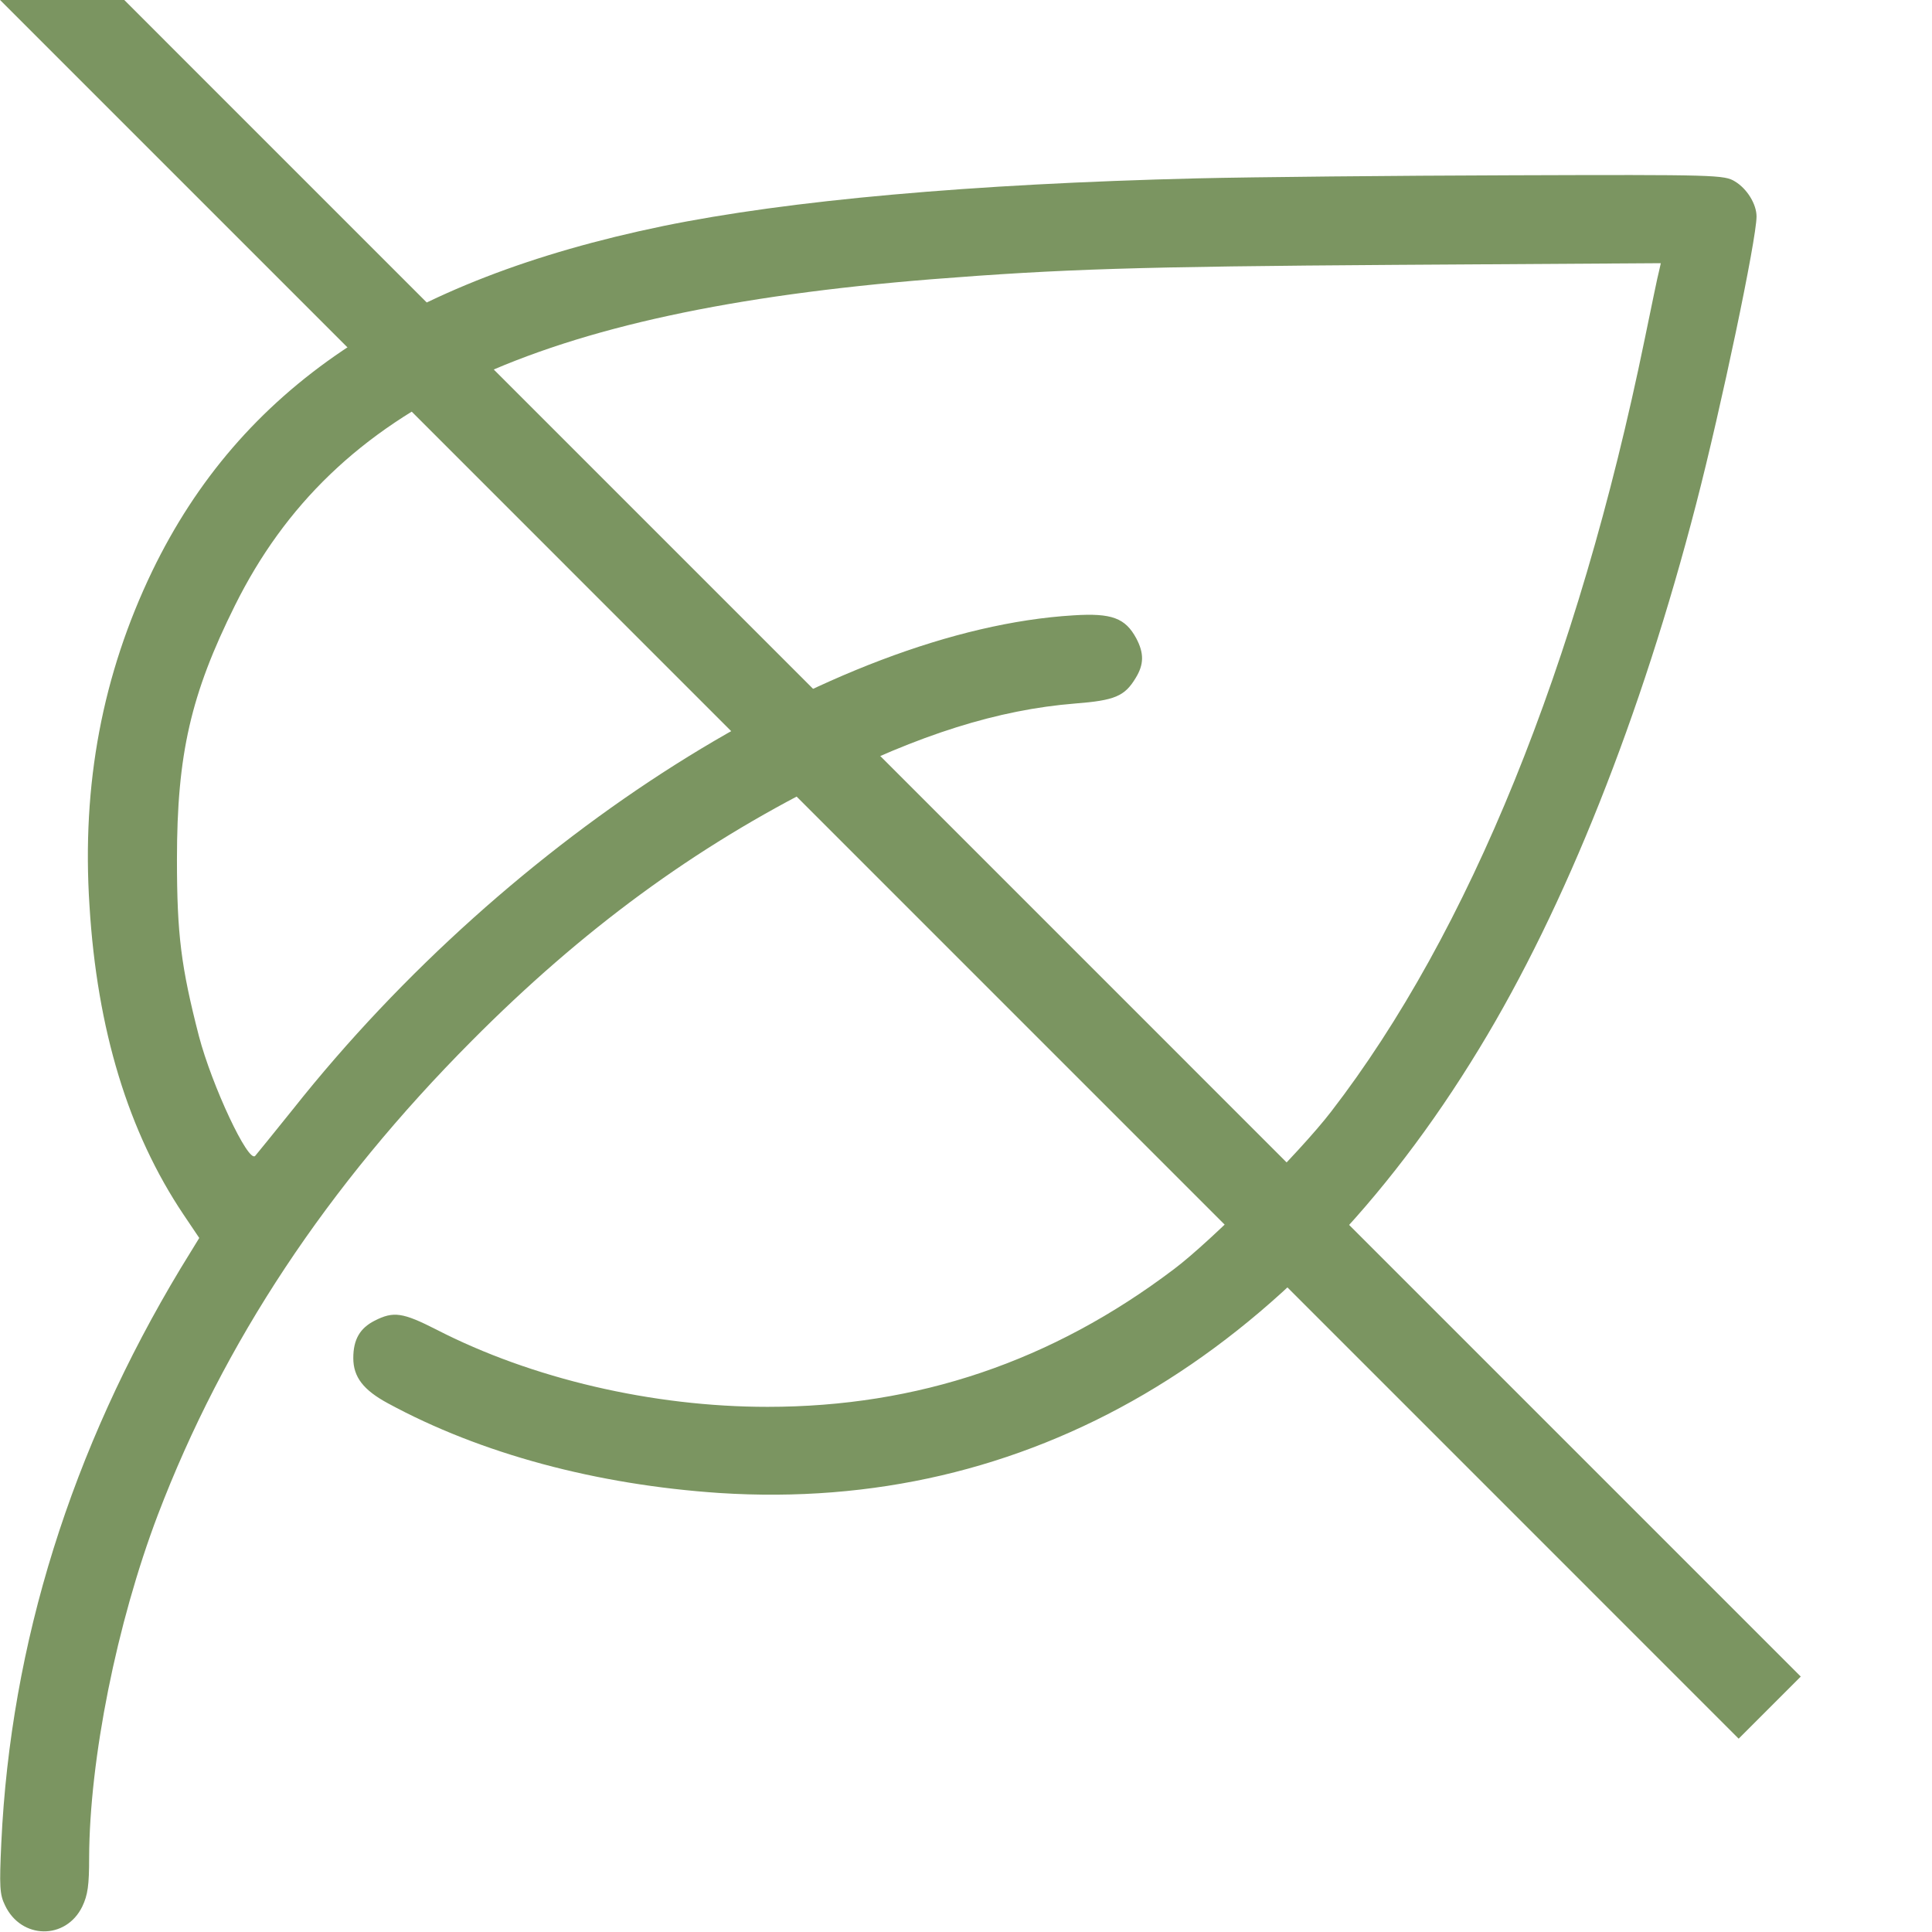 <svg width="22" height="22" viewBox="0 0 22 22" fill="none" xmlns="http://www.w3.org/2000/svg">
<g clip-path="url(#clip0_1046_132)">
<path d="M13.634 2.031C11.059 2.094 8.981 2.281 7.551 2.574C4.578 3.188 2.738 4.427 1.734 6.502C1.168 7.679 0.929 8.926 1.019 10.313C1.105 11.724 1.461 12.893 2.09 13.831L2.269 14.097L2.058 14.441C0.812 16.508 0.121 18.716 0.015 20.983C-0.008 21.484 -0.004 21.573 0.058 21.698C0.242 22.085 0.75 22.093 0.937 21.71C1 21.577 1.015 21.468 1.015 21.155C1.019 20.034 1.328 18.486 1.797 17.251C2.547 15.285 3.723 13.51 5.371 11.853C6.633 10.583 7.907 9.649 9.376 8.914C10.466 8.363 11.368 8.081 12.243 8.011C12.693 7.976 12.806 7.929 12.931 7.722C13.028 7.566 13.028 7.437 12.939 7.269C12.814 7.038 12.661 6.979 12.224 7.007C9.505 7.171 5.817 9.5 3.336 12.631C3.125 12.893 2.933 13.131 2.906 13.162C2.828 13.248 2.414 12.365 2.265 11.798C2.062 11.009 2.015 10.642 2.015 9.786C2.015 8.59 2.172 7.906 2.676 6.893C3.809 4.615 6.094 3.544 10.606 3.18C12.095 3.063 12.931 3.036 15.892 3.016L18.912 2.997L18.892 3.086C18.877 3.137 18.806 3.489 18.728 3.864C17.967 7.573 16.728 10.622 15.158 12.658C14.798 13.127 13.794 14.132 13.368 14.452C11.978 15.504 10.45 16.02 8.739 16.02C7.43 16.02 6.055 15.699 4.969 15.14C4.586 14.945 4.481 14.929 4.266 15.039C4.098 15.124 4.023 15.254 4.023 15.464C4.023 15.68 4.137 15.828 4.418 15.98C5.477 16.555 6.793 16.907 8.192 17.001C11.692 17.227 14.704 15.464 16.845 11.939C17.826 10.329 18.689 8.156 19.314 5.74C19.6 4.638 20.002 2.723 20.002 2.465C20.002 2.324 19.893 2.148 19.756 2.066C19.635 1.992 19.549 1.988 17.209 1.996C15.877 2 14.267 2.016 13.634 2.031Z" fill="#7B9561"/>
<line x1="0.354" y1="-0.354" x2="20.152" y2="19.445" stroke="#7B9561"/>
</g>
<defs>
<clipPath id="clip0_1046_132">
<rect width="22" height="22" fill="white"/>
</clipPath>
</defs>
</svg>
